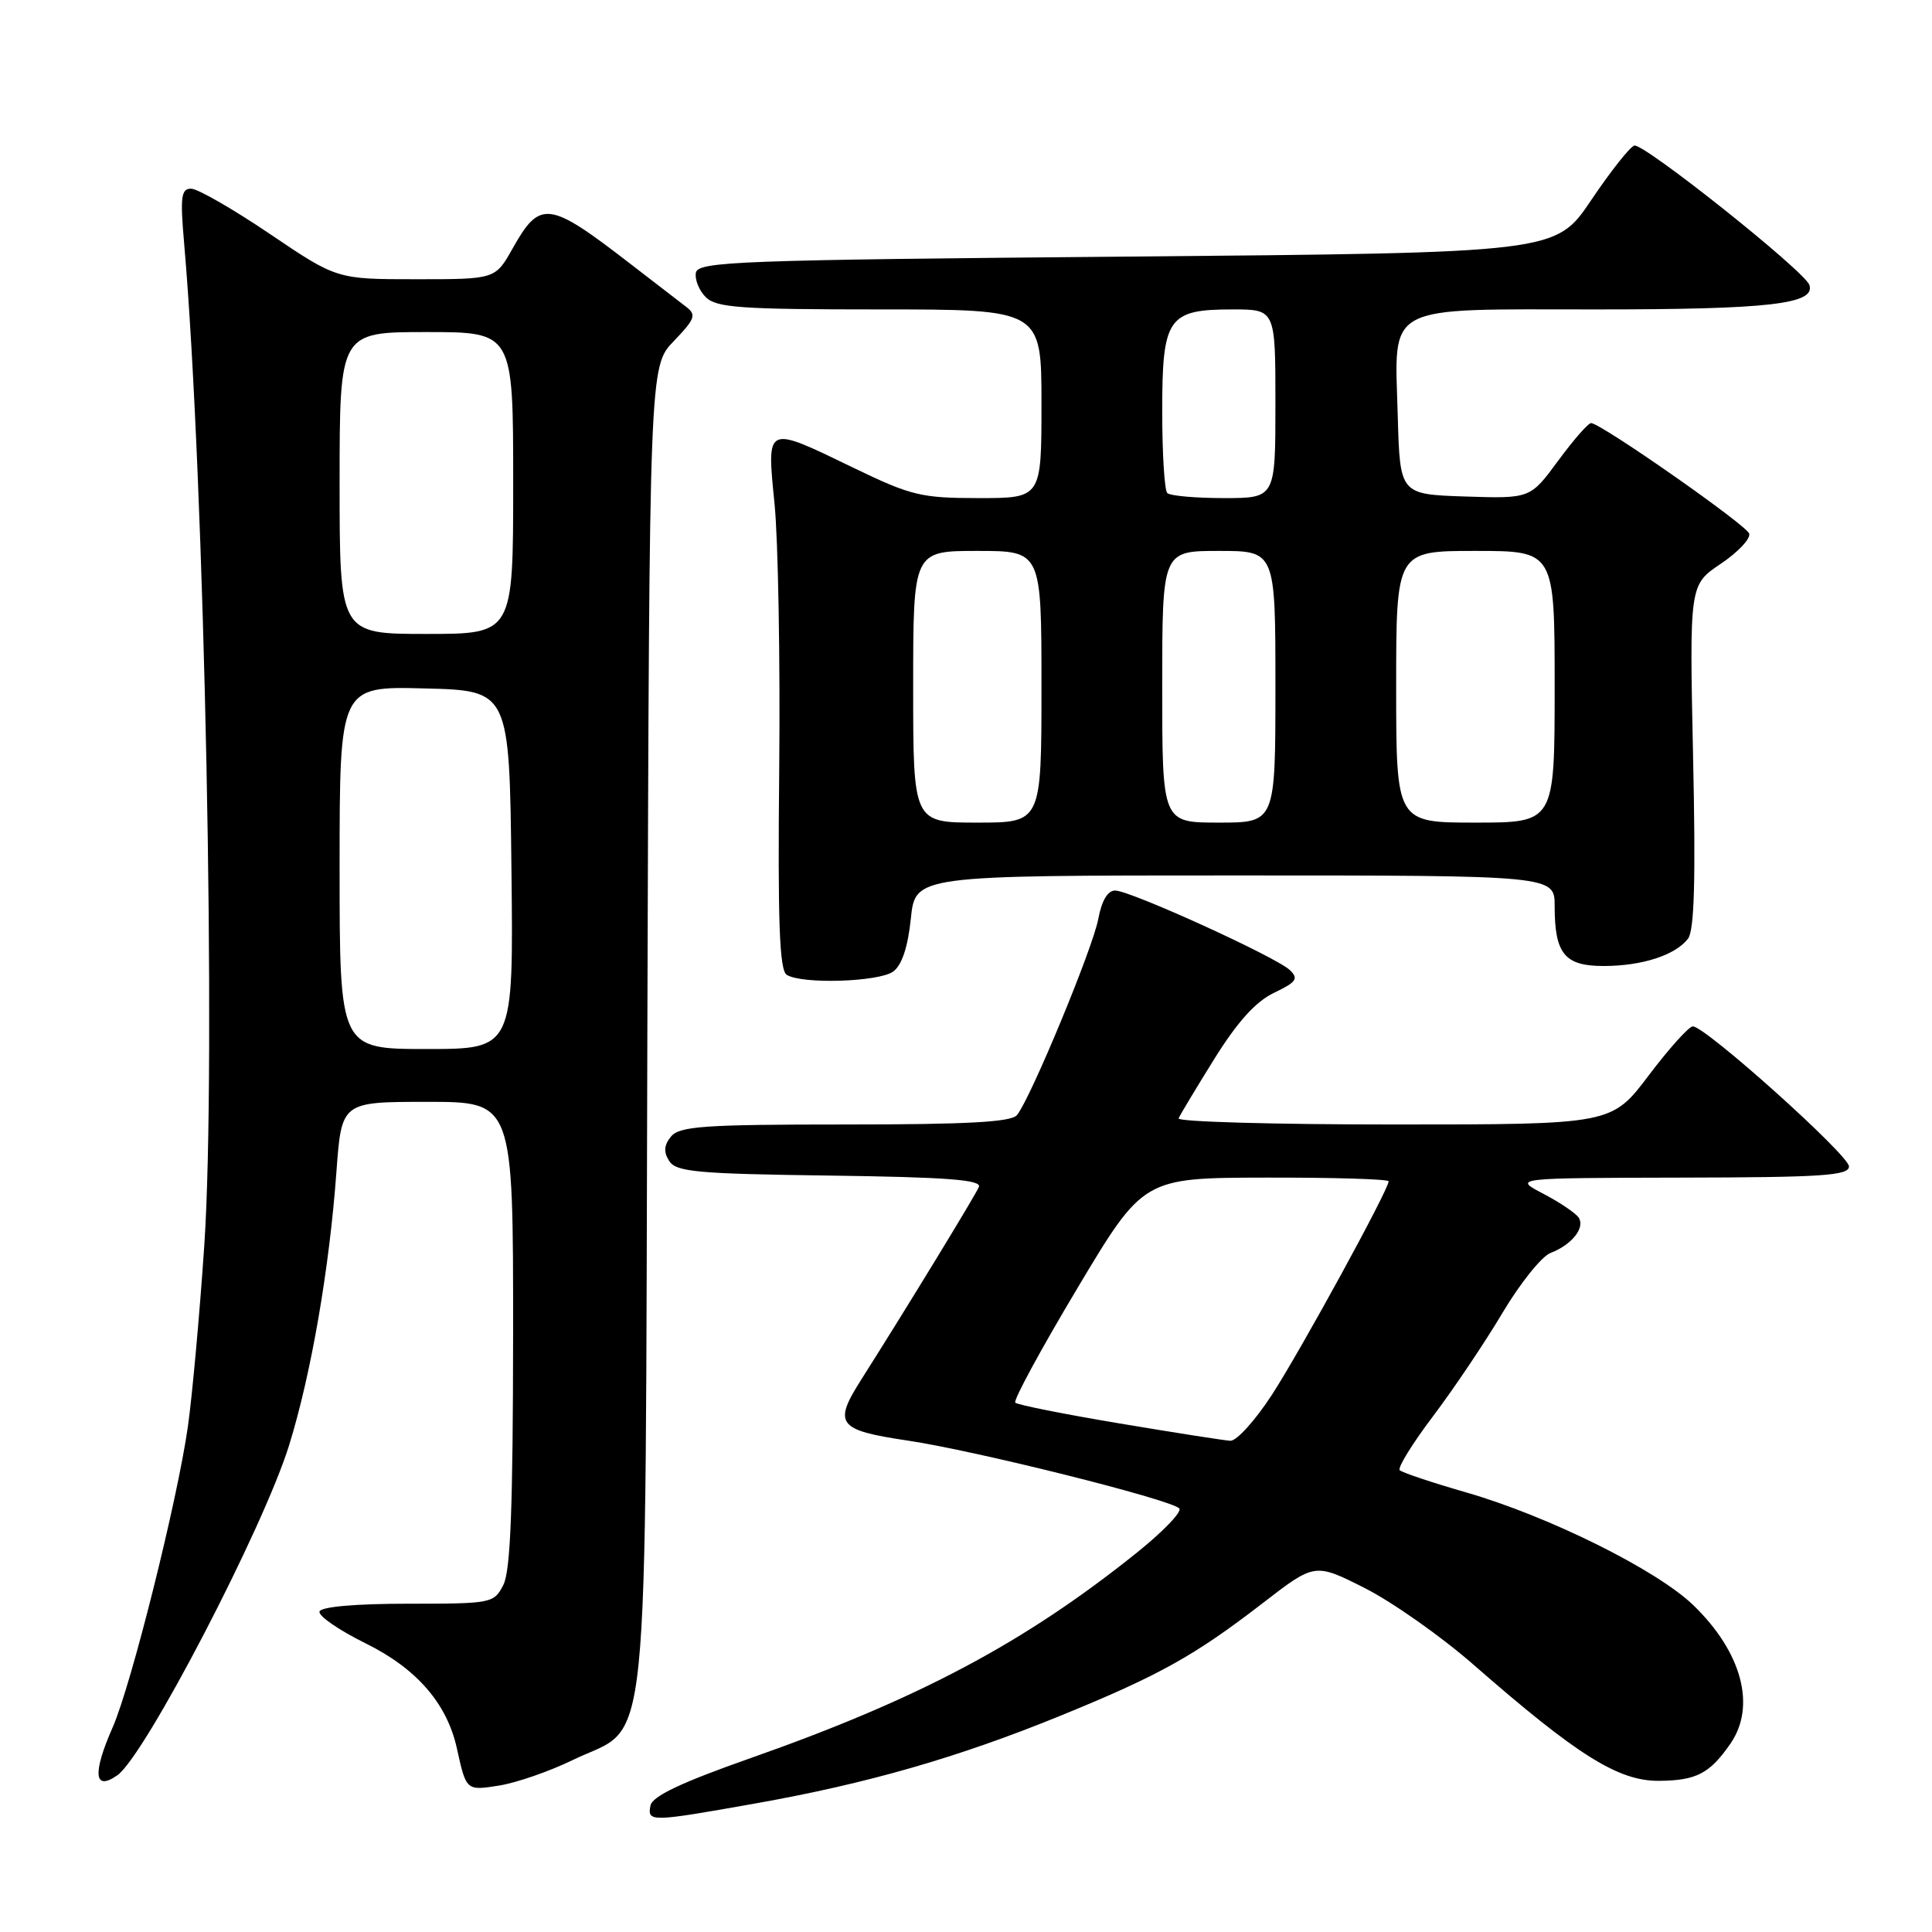 <?xml version="1.0" encoding="UTF-8" standalone="no"?>
<!DOCTYPE svg PUBLIC "-//W3C//DTD SVG 1.1//EN" "http://www.w3.org/Graphics/SVG/1.1/DTD/svg11.dtd" >
<svg xmlns="http://www.w3.org/2000/svg" xmlns:xlink="http://www.w3.org/1999/xlink" version="1.1" viewBox="0 0 256 256">
 <g >
 <path fill="currentColor"
d=" M 100.08 238.97 C 114.94 236.33 126.91 232.89 140.50 227.35 C 153.61 222.00 158.25 219.42 167.36 212.39 C 174.23 207.09 174.23 207.09 180.86 210.44 C 184.51 212.29 191.03 216.88 195.33 220.65 C 209.02 232.61 214.43 236.00 219.81 235.97 C 224.78 235.93 226.55 235.01 229.30 231.03 C 232.72 226.07 230.81 218.93 224.40 212.72 C 219.58 208.04 205.22 200.91 194.27 197.75 C 189.75 196.45 185.79 195.12 185.47 194.81 C 185.16 194.49 187.15 191.27 189.89 187.65 C 192.63 184.02 196.78 177.85 199.10 173.94 C 201.43 170.03 204.29 166.46 205.46 166.02 C 208.26 164.95 210.06 162.70 209.19 161.35 C 208.81 160.76 206.70 159.33 204.50 158.18 C 200.50 156.09 200.50 156.09 222.75 156.04 C 241.46 156.01 245.00 155.77 245.00 154.56 C 245.00 153.06 225.97 136.00 224.31 136.00 C 223.79 136.00 221.16 138.93 218.46 142.50 C 213.55 149.00 213.55 149.00 184.69 149.00 C 168.82 149.00 155.98 148.64 156.17 148.19 C 156.35 147.75 158.49 144.19 160.91 140.30 C 163.98 135.38 166.39 132.71 168.82 131.55 C 171.79 130.13 172.10 129.68 170.91 128.54 C 169.09 126.80 149.76 118.00 147.76 118.00 C 146.77 118.00 145.98 119.35 145.53 121.75 C 144.83 125.59 136.58 145.50 134.76 147.75 C 134.01 148.68 128.20 149.00 112.00 149.00 C 93.37 149.00 90.06 149.23 88.93 150.58 C 87.98 151.73 87.90 152.63 88.67 153.83 C 89.58 155.28 92.34 155.54 109.96 155.77 C 125.48 155.98 130.08 156.33 129.71 157.27 C 129.27 158.35 120.03 173.49 114.11 182.82 C 110.37 188.70 110.98 189.50 120.25 190.88 C 129.23 192.21 155.03 198.66 156.26 199.87 C 156.68 200.28 154.12 202.95 150.57 205.79 C 135.75 217.67 121.77 225.10 99.51 232.94 C 90.24 236.20 86.43 238.01 86.19 239.25 C 85.77 241.45 86.17 241.44 100.08 238.97 Z  M 75.90 233.21 C 86.31 228.15 85.46 236.56 85.78 136.02 C 86.05 48.54 86.05 48.54 89.28 45.20 C 92.09 42.28 92.30 41.71 90.95 40.68 C 90.10 40.03 86.72 37.43 83.45 34.90 C 72.70 26.60 71.56 26.45 67.92 32.93 C 65.63 37.00 65.63 37.00 55.14 37.00 C 44.64 37.00 44.64 37.00 35.76 31.00 C 30.88 27.70 26.18 25.00 25.32 25.00 C 24.00 25.00 23.86 26.08 24.40 32.25 C 27.12 63.58 28.68 141.11 27.07 165.00 C 26.46 174.07 25.48 184.88 24.90 189.00 C 23.52 198.78 17.39 223.29 14.93 228.88 C 12.23 235.00 12.46 237.40 15.55 235.23 C 19.19 232.69 34.90 202.48 38.31 191.50 C 41.23 182.07 43.64 168.15 44.58 155.25 C 45.26 146.00 45.26 146.00 56.63 146.00 C 68.00 146.00 68.00 146.00 67.99 176.75 C 67.97 199.68 67.65 208.14 66.70 210.00 C 65.45 212.45 65.17 212.50 54.06 212.50 C 47.15 212.50 42.55 212.90 42.34 213.53 C 42.14 214.10 44.90 216.00 48.46 217.76 C 55.21 221.09 59.23 225.72 60.54 231.67 C 61.78 237.30 61.77 237.29 66.17 236.59 C 68.45 236.22 72.83 234.71 75.90 233.21 Z  M 118.36 128.73 C 119.50 127.89 120.30 125.50 120.69 121.73 C 121.28 116.00 121.28 116.00 163.64 116.00 C 206.00 116.00 206.00 116.00 206.00 120.07 C 206.00 126.38 207.32 128.00 212.47 128.00 C 217.57 128.00 222.00 126.57 223.67 124.38 C 224.51 123.27 224.70 116.58 224.34 100.17 C 223.86 77.50 223.86 77.50 228.00 74.71 C 230.28 73.18 231.98 71.38 231.78 70.71 C 231.44 69.58 212.30 56.20 210.84 56.06 C 210.47 56.03 208.51 58.27 206.47 61.04 C 202.77 66.07 202.77 66.07 194.14 65.79 C 185.50 65.50 185.50 65.50 185.21 55.12 C 184.80 40.07 183.06 41.00 211.59 41.00 C 234.41 41.00 240.60 40.29 239.75 37.76 C 239.15 35.94 217.77 18.92 216.55 19.29 C 215.97 19.46 213.39 22.73 210.82 26.55 C 206.13 33.50 206.13 33.50 149.33 34.00 C 97.89 34.45 92.50 34.65 92.21 36.13 C 92.04 37.02 92.63 38.49 93.52 39.38 C 94.92 40.77 98.14 41.00 116.57 41.00 C 138.00 41.00 138.00 41.00 138.00 53.50 C 138.00 66.00 138.00 66.00 129.70 66.00 C 122.06 66.00 120.74 65.68 113.12 62.00 C 101.38 56.32 101.59 56.23 102.63 66.75 C 103.11 71.56 103.39 87.40 103.25 101.94 C 103.05 122.27 103.28 128.56 104.25 129.17 C 106.25 130.44 116.45 130.12 118.36 128.73 Z  M 148.27 188.60 C 141.00 187.38 134.81 186.15 134.53 185.86 C 134.24 185.57 137.94 178.76 142.75 170.71 C 151.50 156.07 151.50 156.07 167.75 156.04 C 176.69 156.02 184.00 156.24 184.00 156.53 C 184.00 157.64 172.46 178.74 168.58 184.75 C 166.35 188.19 163.85 190.96 163.02 190.91 C 162.18 190.86 155.55 189.82 148.27 188.60 Z  M 45.00 114.97 C 45.00 90.93 45.00 90.93 56.25 91.22 C 67.50 91.50 67.50 91.50 67.77 115.25 C 68.04 139.00 68.04 139.00 56.52 139.00 C 45.00 139.00 45.00 139.00 45.00 114.97 Z  M 45.00 64.00 C 45.00 44.00 45.00 44.00 56.50 44.00 C 68.00 44.00 68.00 44.00 68.00 64.00 C 68.00 84.00 68.00 84.00 56.50 84.00 C 45.00 84.00 45.00 84.00 45.00 64.00 Z  M 121.00 91.00 C 121.00 73.00 121.00 73.00 129.50 73.00 C 138.00 73.00 138.00 73.00 138.00 91.00 C 138.00 109.00 138.00 109.00 129.50 109.00 C 121.00 109.00 121.00 109.00 121.00 91.00 Z  M 154.00 91.00 C 154.00 73.00 154.00 73.00 161.50 73.00 C 169.00 73.00 169.00 73.00 169.00 91.00 C 169.00 109.00 169.00 109.00 161.50 109.00 C 154.00 109.00 154.00 109.00 154.00 91.00 Z  M 185.00 91.00 C 185.00 73.00 185.00 73.00 195.50 73.00 C 206.00 73.00 206.00 73.00 206.00 91.00 C 206.00 109.00 206.00 109.00 195.50 109.00 C 185.00 109.00 185.00 109.00 185.00 91.00 Z  M 154.67 65.33 C 154.30 64.97 154.00 60.09 154.00 54.49 C 154.00 42.08 154.74 41.00 163.33 41.00 C 169.00 41.00 169.00 41.00 169.00 53.50 C 169.00 66.00 169.00 66.00 162.17 66.00 C 158.41 66.00 155.03 65.70 154.67 65.33 Z "/>
</g>
</svg>